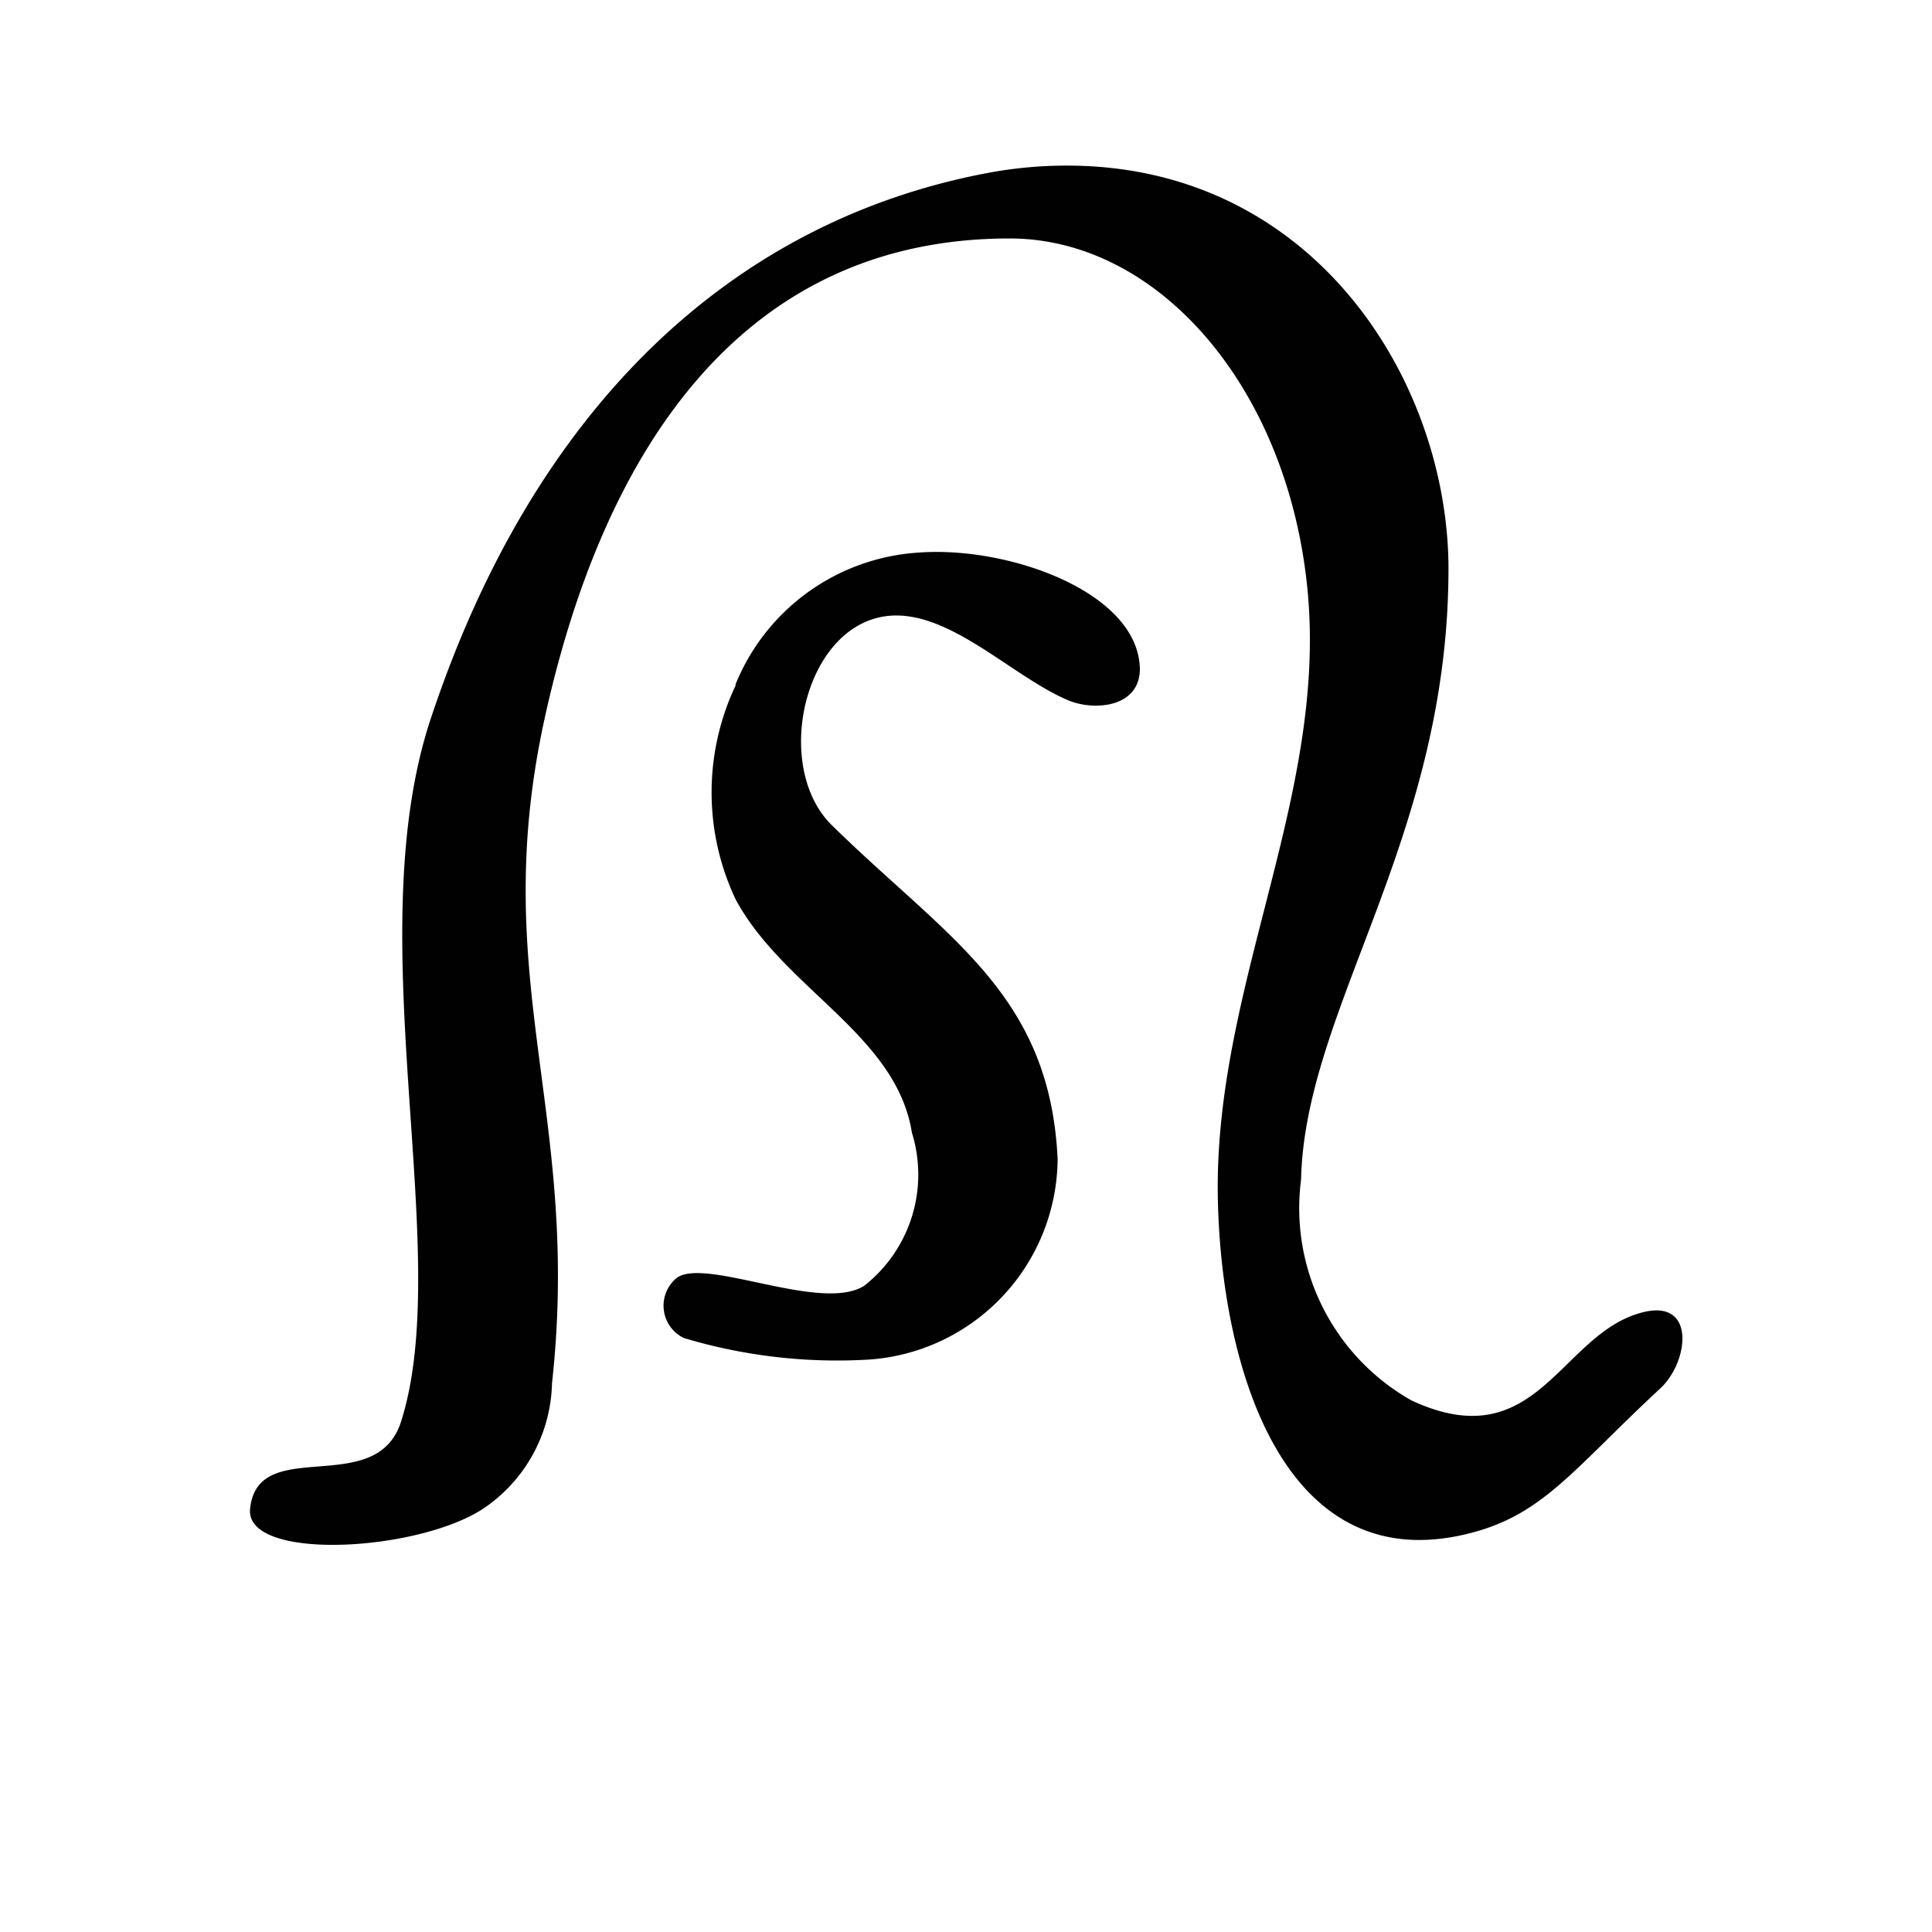 <svg xmlns="http://www.w3.org/2000/svg" viewBox="0 0 35 35"><defs><style>.cls-1{fill:#010101;}</style></defs><title>65 A</title><g id="Artwork_glyph" data-name="Artwork glyph"><g id="Uppercase"><path id="A" class="cls-1" d="M19.33,3a7.73,7.73,0,0,0-1.42.13C13.26,4,9.68,7.38,7.81,13c-1.34,4,.44,9.71-.55,12.77-.46,1.39-2.6.21-2.73,1.57-.08.94,3,.78,4.21,0A2.81,2.81,0,0,0,10,25.06c.54-4.89-1.18-7.29-.13-12.06s3.52-8.68,8.42-8.68c2.72,0,5.06,2.74,5.4,6.4s-1.61,7-1.63,10.74c0,3.09,1.11,7.31,4.7,6.28,1.24-.36,1.78-1.16,3.32-2.59.52-.48.66-1.67-.38-1.36-1.45.42-1.87,2.63-4.13,1.58a4,4,0,0,1-2-4c.07-3.13,2.71-6.22,2.67-11.18C26.18,6.81,23.75,3,19.33,3Zm-6,9.41a4.53,4.53,0,0,0,0,3.89c.88,1.62,2.91,2.45,3.19,4.22a2.56,2.56,0,0,1-.86,2.77c-.77.5-2.88-.52-3.4-.14a.65.65,0,0,0,.13,1.09,9.67,9.67,0,0,0,3.35.39A3.67,3.67,0,0,0,19.16,21c-.14-3-2-4-4.09-6.05-1.08-1.06-.51-3.61,1-3.79,1.12-.13,2.26,1.1,3.29,1.53.46.19,1.27.13,1.29-.55,0-1.4-2.36-2.25-4-2.13A3.84,3.84,0,0,0,13.32,12.41Z"/></g></g></svg>